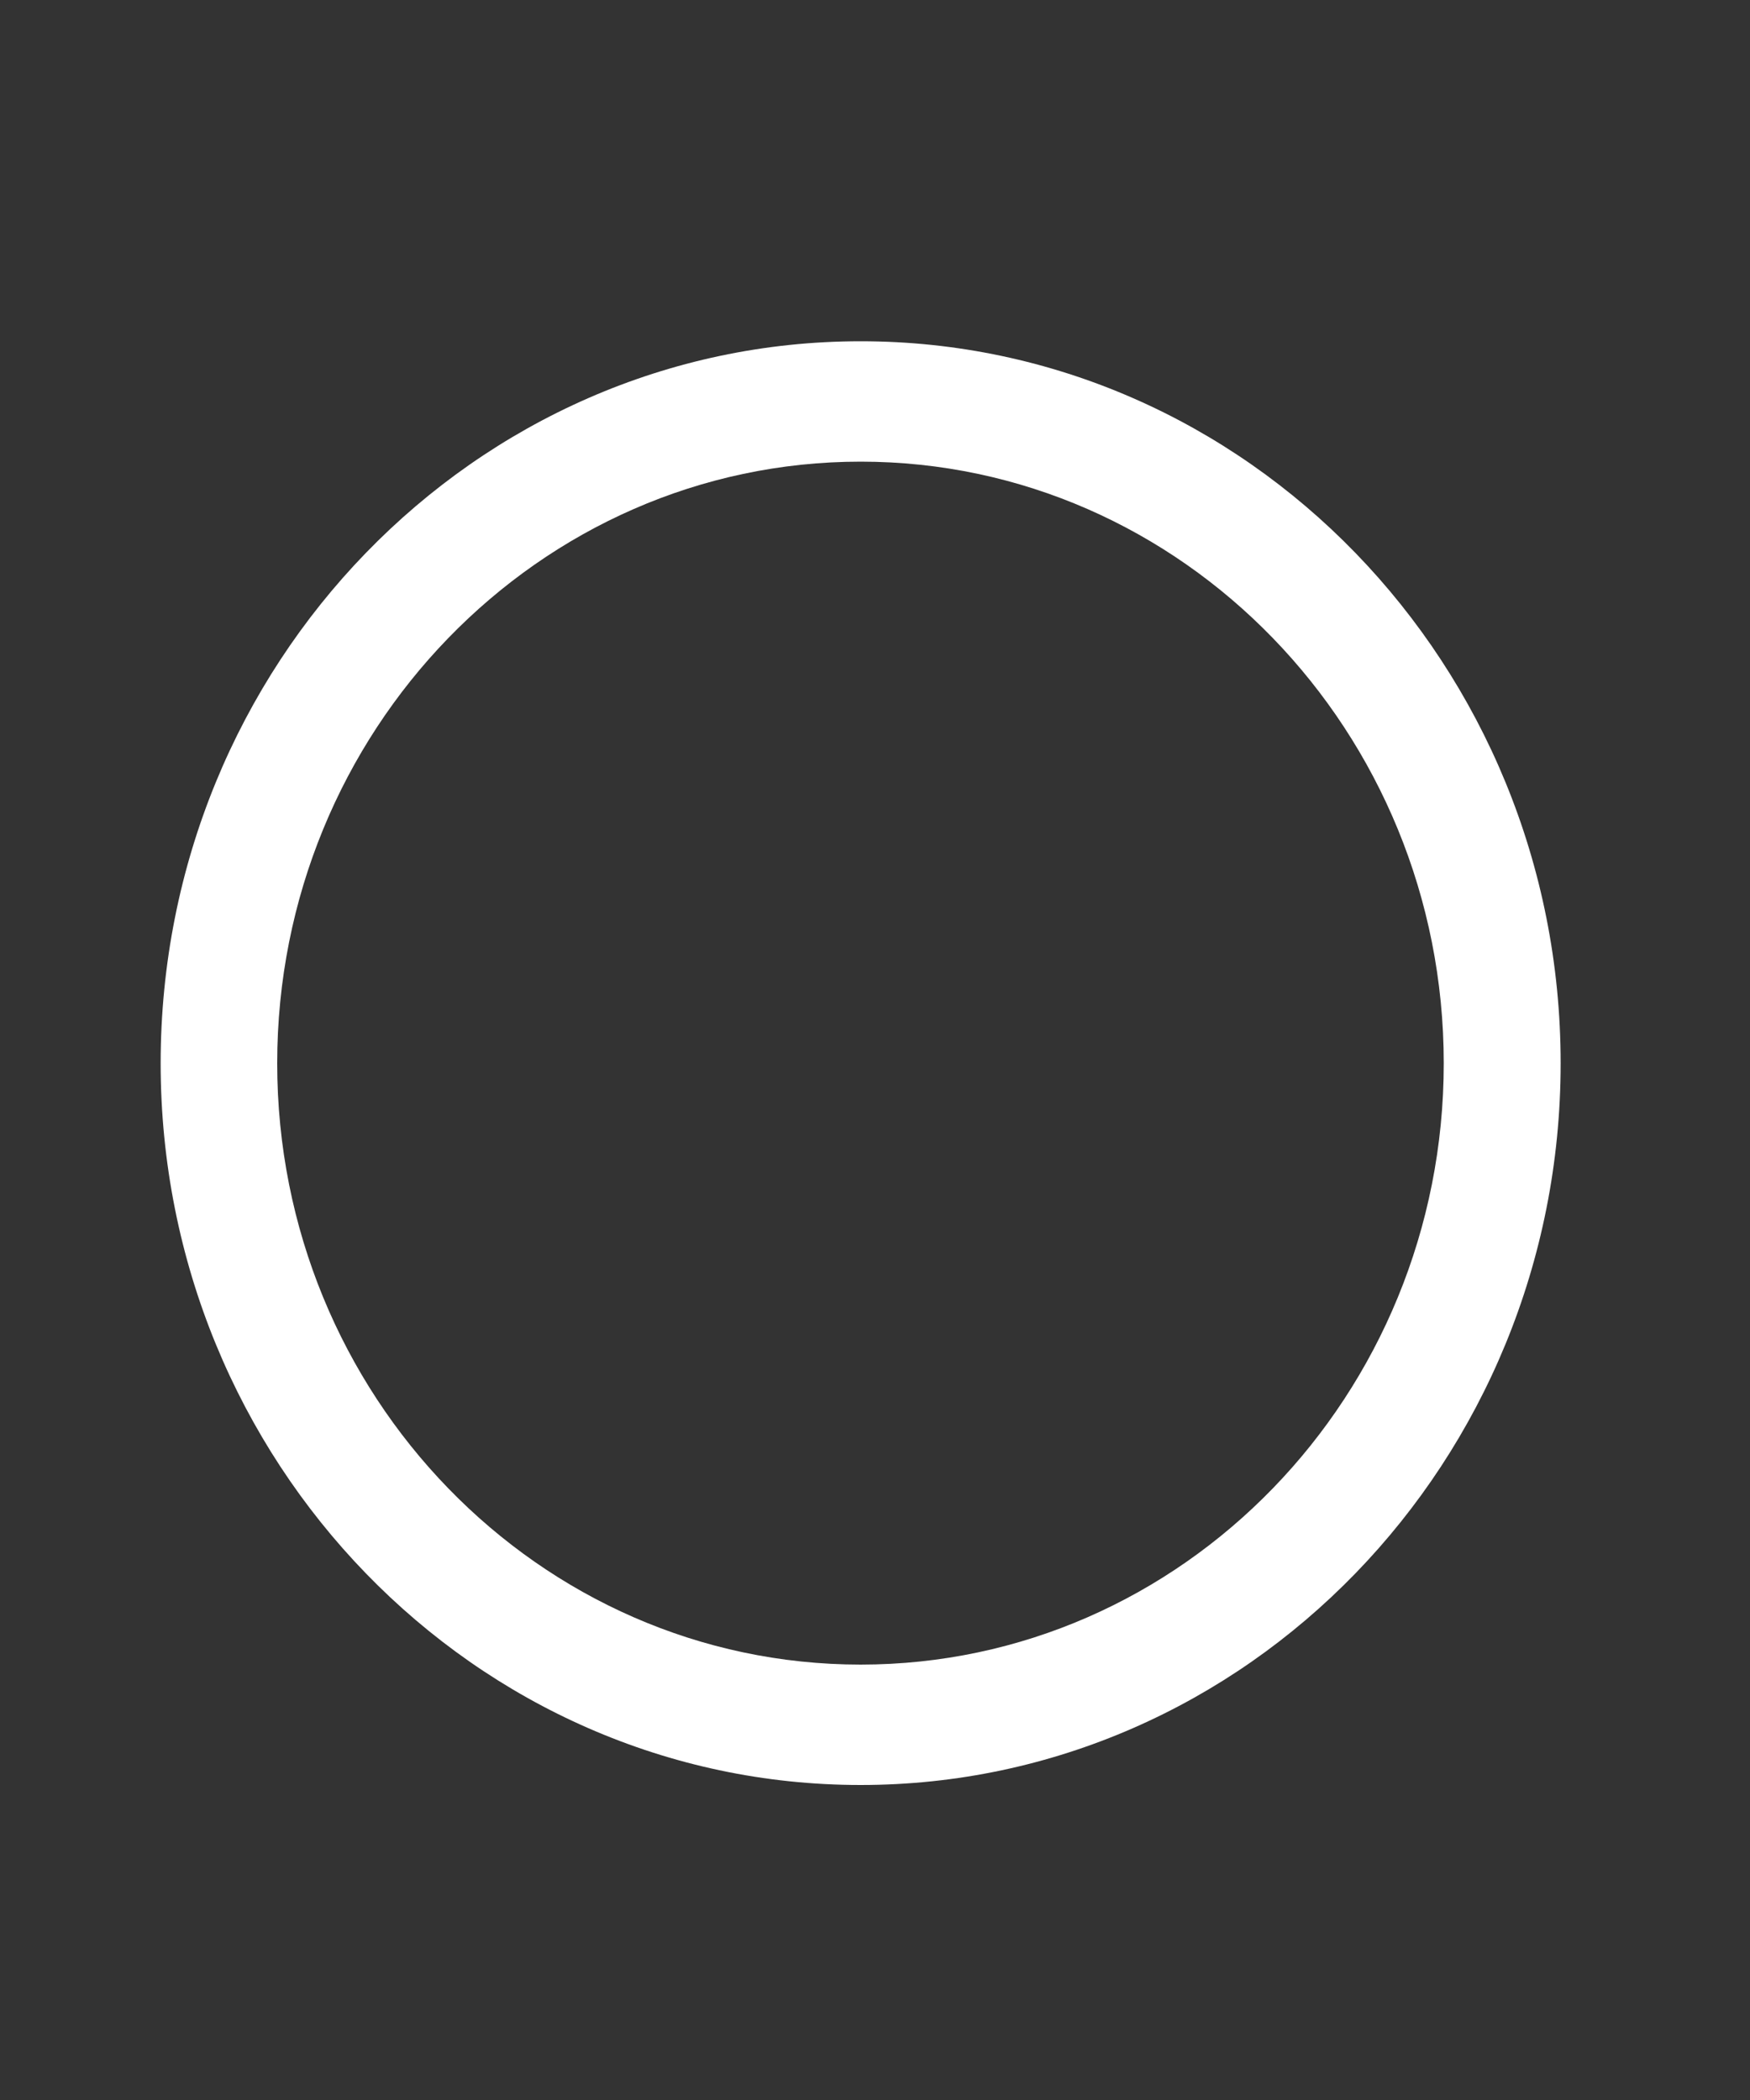 <?xml version="1.0" encoding="UTF-8" standalone="no"?><svg width='5' height='6' viewBox='0 0 5 6' fill='none' xmlns='http://www.w3.org/2000/svg'>
<rect x="0" y="0" width="5" height="6" fill="#333333" stroke="none"/>
<path fill-rule='evenodd' clip-rule='evenodd' d='M2.459 5.1C3.562 5.1 4.459 4.175 4.459 3.038C4.459 1.9 3.562 0.975 2.459 0.975C1.356 0.975 0.459 1.9 0.459 3.038C0.459 4.175 1.356 5.1 2.459 5.1ZM2.459 1.319C3.378 1.319 4.125 2.09 4.125 3.038C4.125 3.986 3.378 4.756 2.459 4.756C1.54 4.756 0.792 3.986 0.792 3.038C0.792 2.09 1.54 1.319 2.459 1.319Z' fill='white'/>
</svg>
